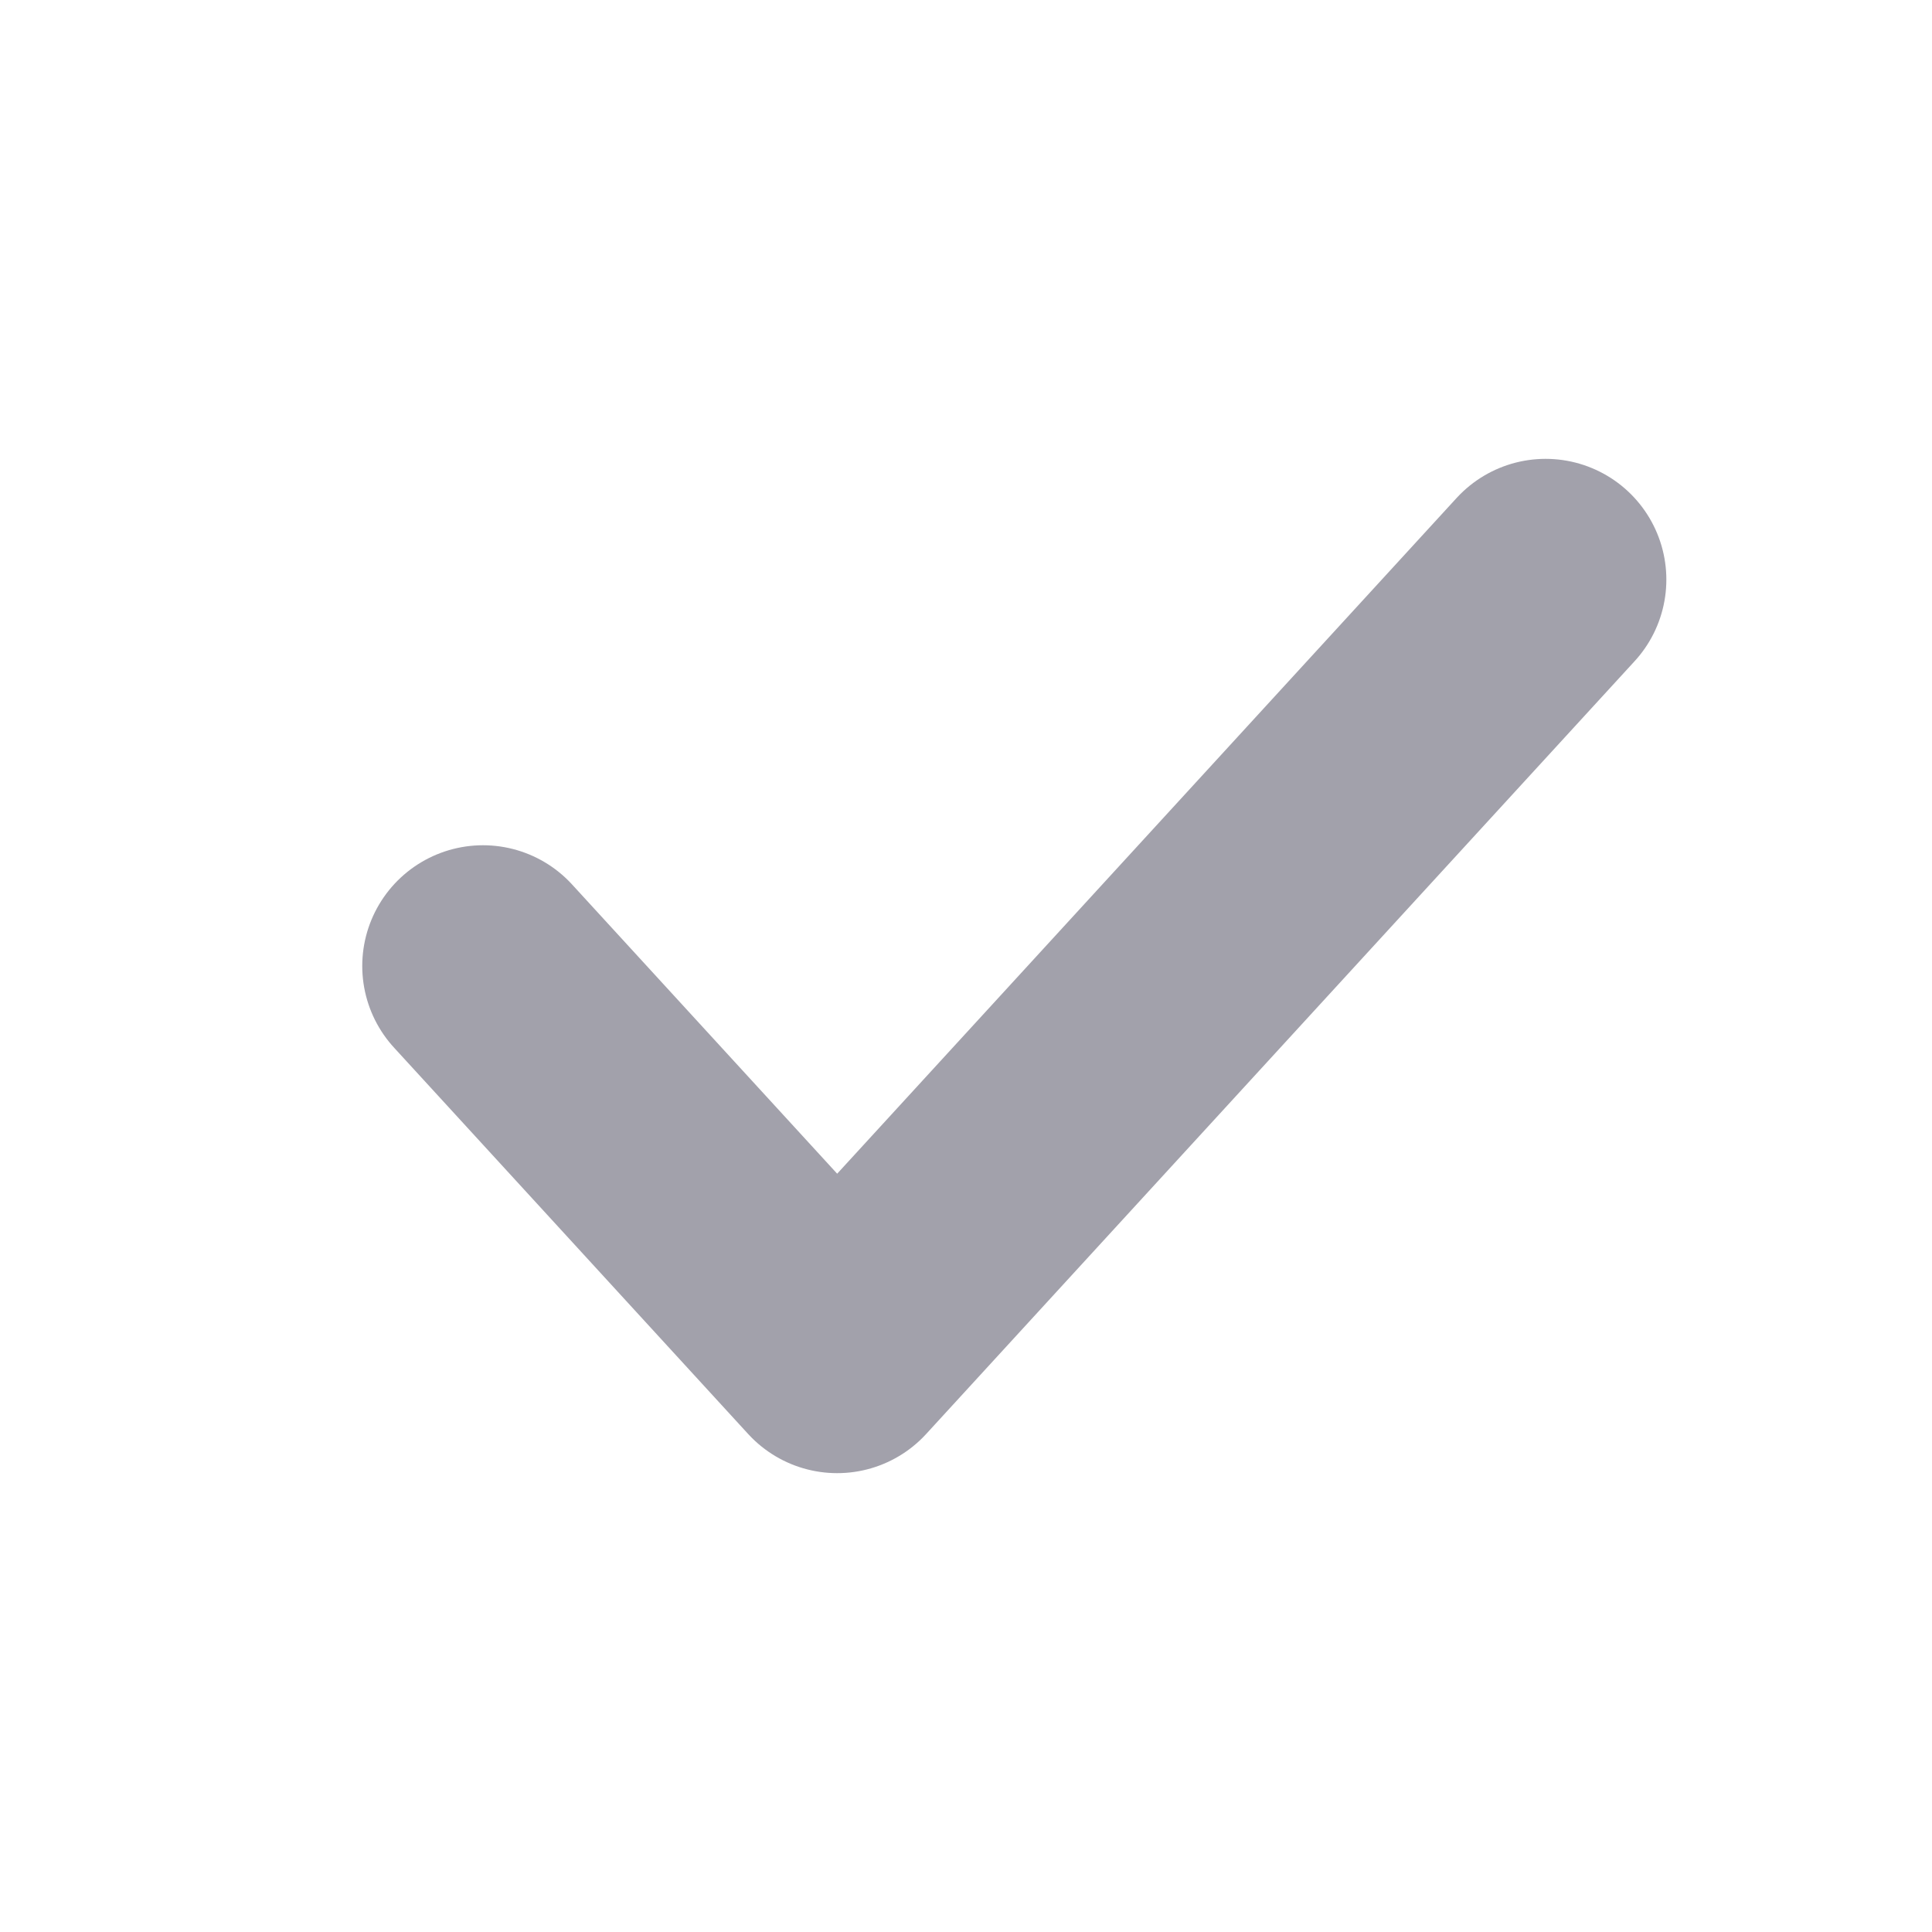 <svg width="16" height="16" viewBox="0 0 16 16" fill="none" xmlns="http://www.w3.org/2000/svg">
<path d="M12.8 4.8L6.933 11.2L4 8" stroke="#A2A1AB" stroke-width="2" stroke-linecap="round" stroke-linejoin="round"/>
</svg>
